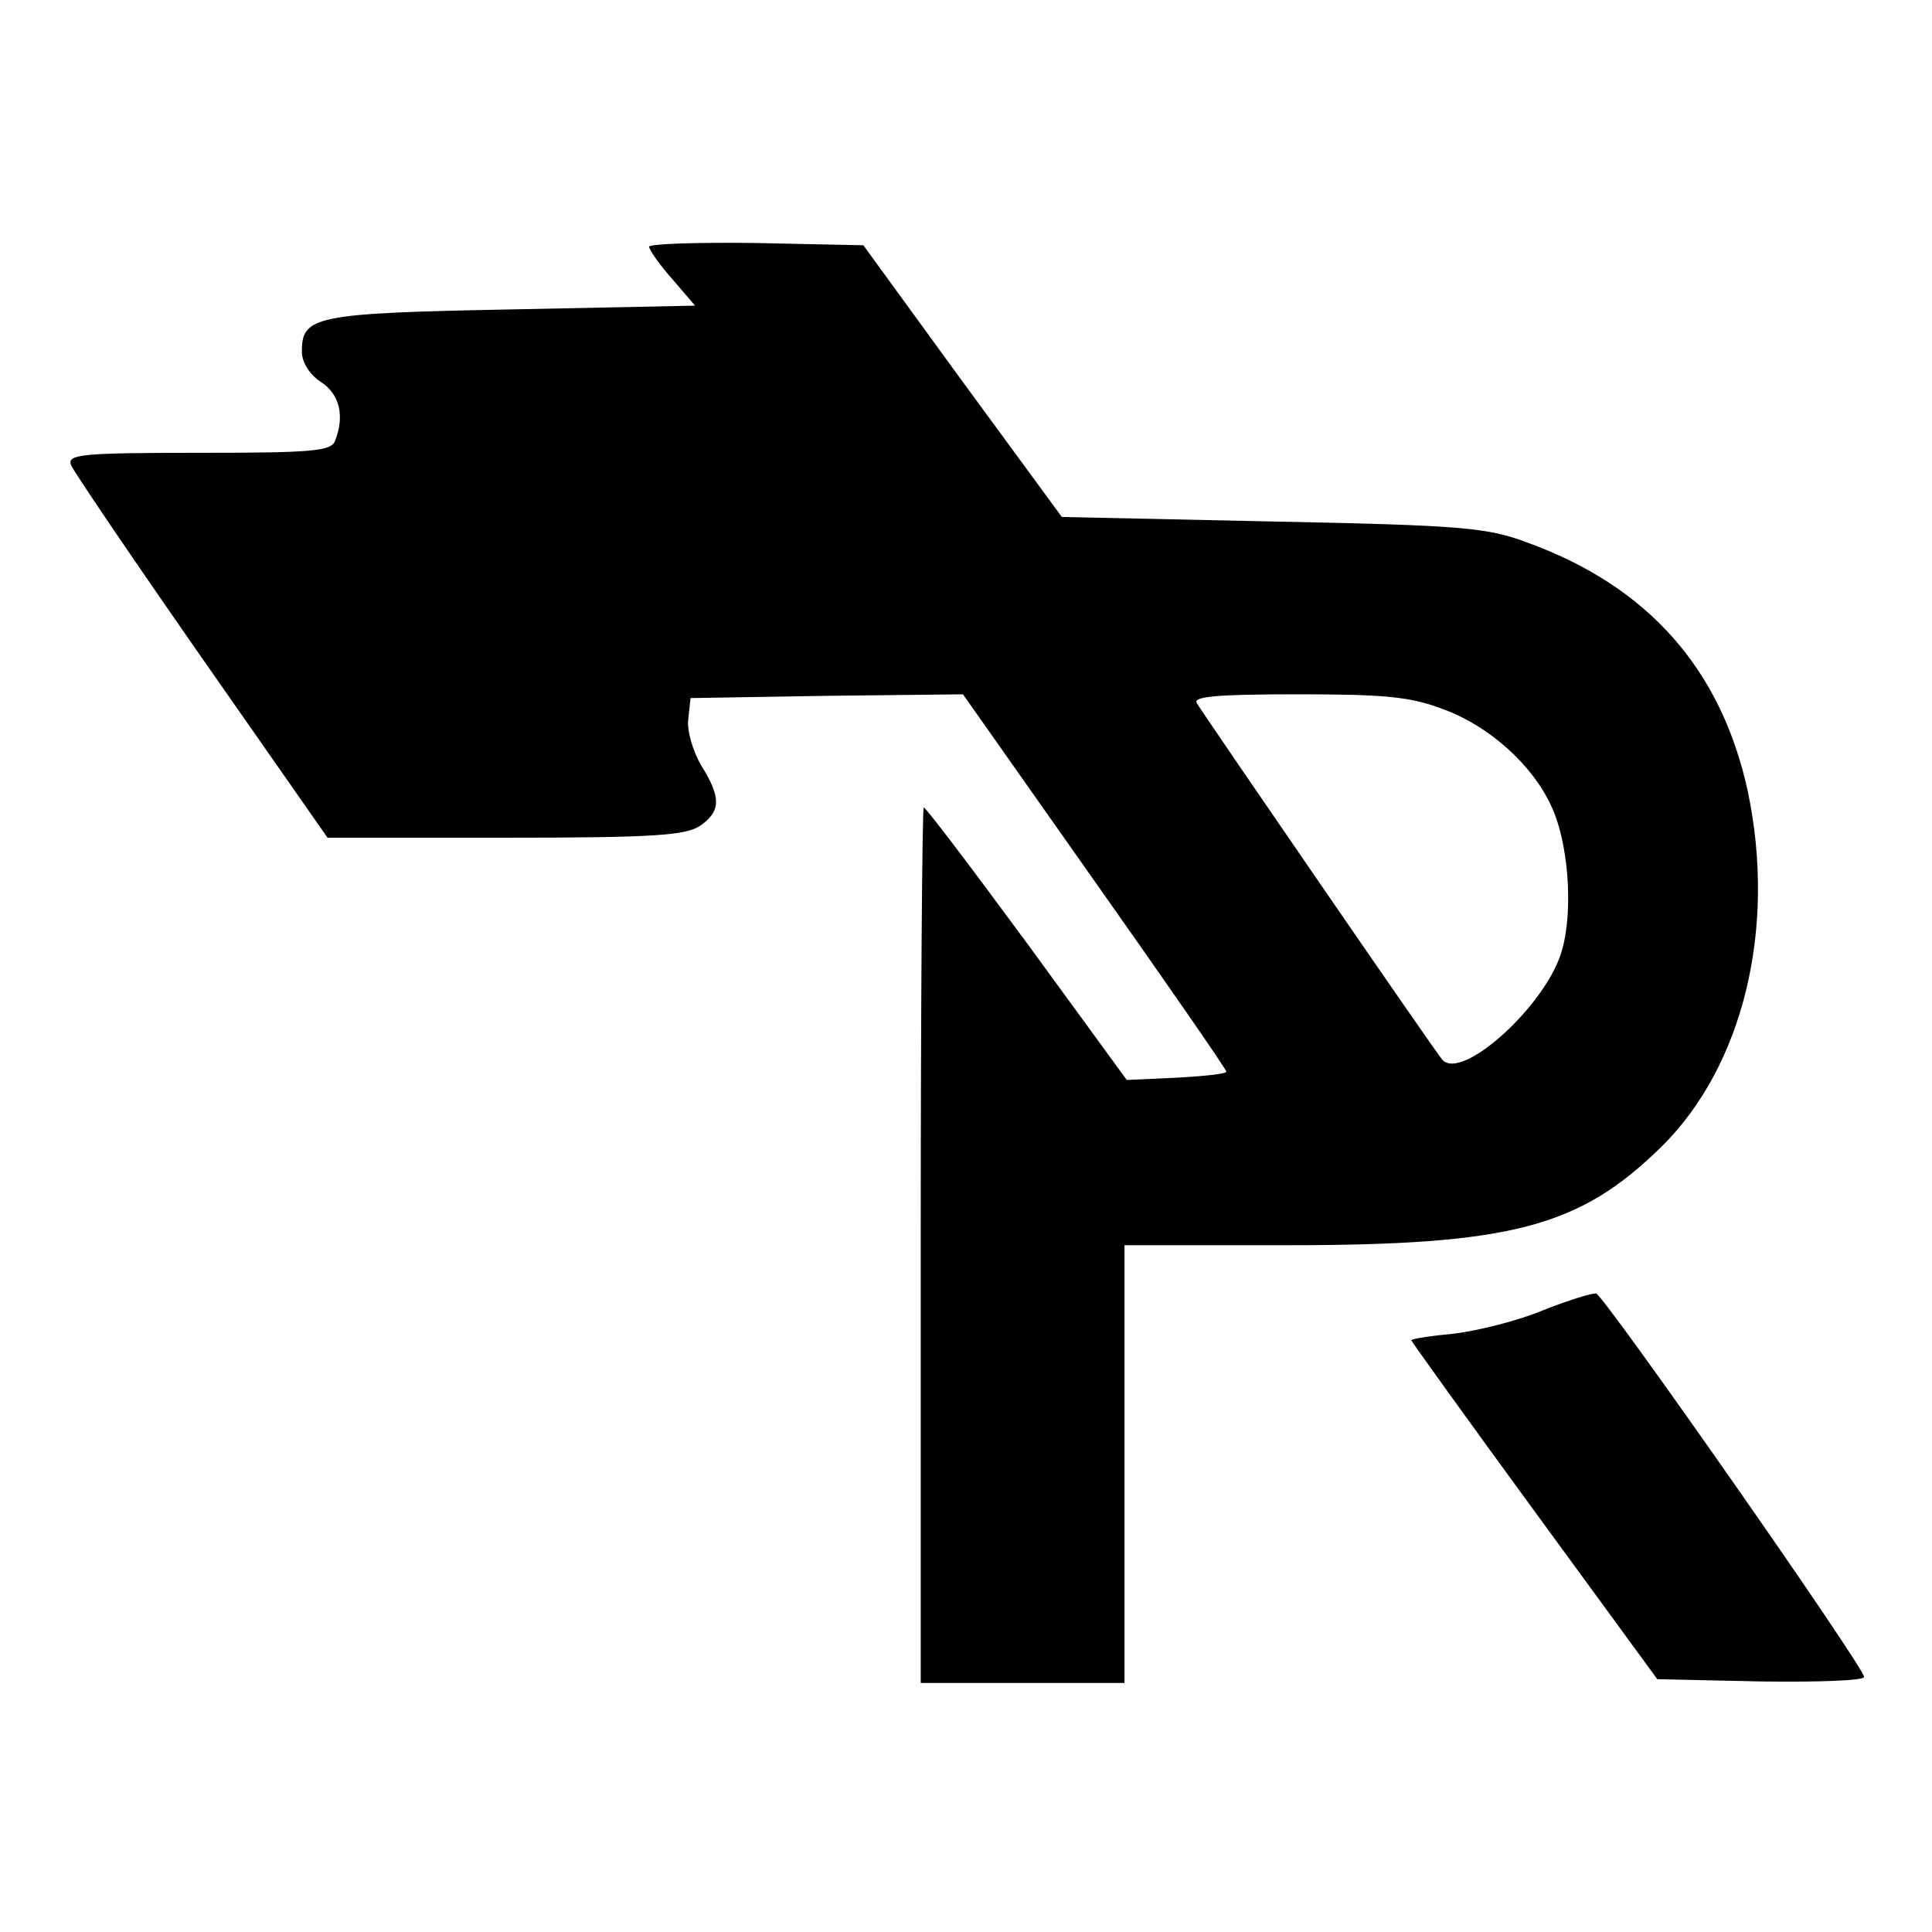 <?xml version="1.0" standalone="no"?>
<!DOCTYPE svg PUBLIC "-//W3C//DTD SVG 20010904//EN"
 "http://www.w3.org/TR/2001/REC-SVG-20010904/DTD/svg10.dtd">
<svg version="1.0" xmlns="http://www.w3.org/2000/svg"
 width="256pt" height="256pt" viewBox="0 0 256 256"
 preserveAspectRatio="xMidYMid meet">

<g transform="translate(0,256) scale(0.1,-0.1)"
fill="#000000" stroke="none">
<path d="M860 2233 c1 -5 14 -24 31 -43 l30 -35 -244 -5 c-261 -5 -277 -9
-277 -56 0 -14 10 -30 25 -40 25 -16 32 -45 19 -78 -5 -14 -31 -16 -181 -16
-155 0 -174 -2 -169 -16 3 -8 81 -123 173 -255 l167 -239 236 0 c197 0 239 3
258 16 27 19 28 37 1 80 -11 19 -19 46 -17 61 l3 28 180 3 181 2 174 -247 c96
-136 175 -250 175 -253 0 -3 -30 -6 -66 -8 l-66 -3 -132 181 c-73 99 -134 180
-137 180 -2 0 -4 -261 -4 -580 l0 -580 135 0 135 0 0 290 0 290 213 0 c301 0
390 24 499 131 108 107 152 289 114 470 -35 162 -132 272 -292 330 -53 20 -86
23 -338 28 l-279 6 -132 180 -131 180 -142 3 c-78 1 -142 -1 -142 -5z m1053
-613 c60 -22 117 -73 142 -127 23 -47 30 -138 15 -191 -19 -72 -133 -176 -159
-146 -9 10 -312 451 -325 472 -6 9 24 12 133 12 116 0 150 -3 194 -20z"/>
<path d="M2045 824 c-33 -14 -86 -27 -117 -31 -32 -3 -58 -7 -58 -9 0 -1 73
-103 163 -226 l163 -223 137 -3 c75 -1 137 1 137 6 0 13 -344 505 -355 508 -5
1 -37 -9 -70 -22z"/>
</g>
</svg>
